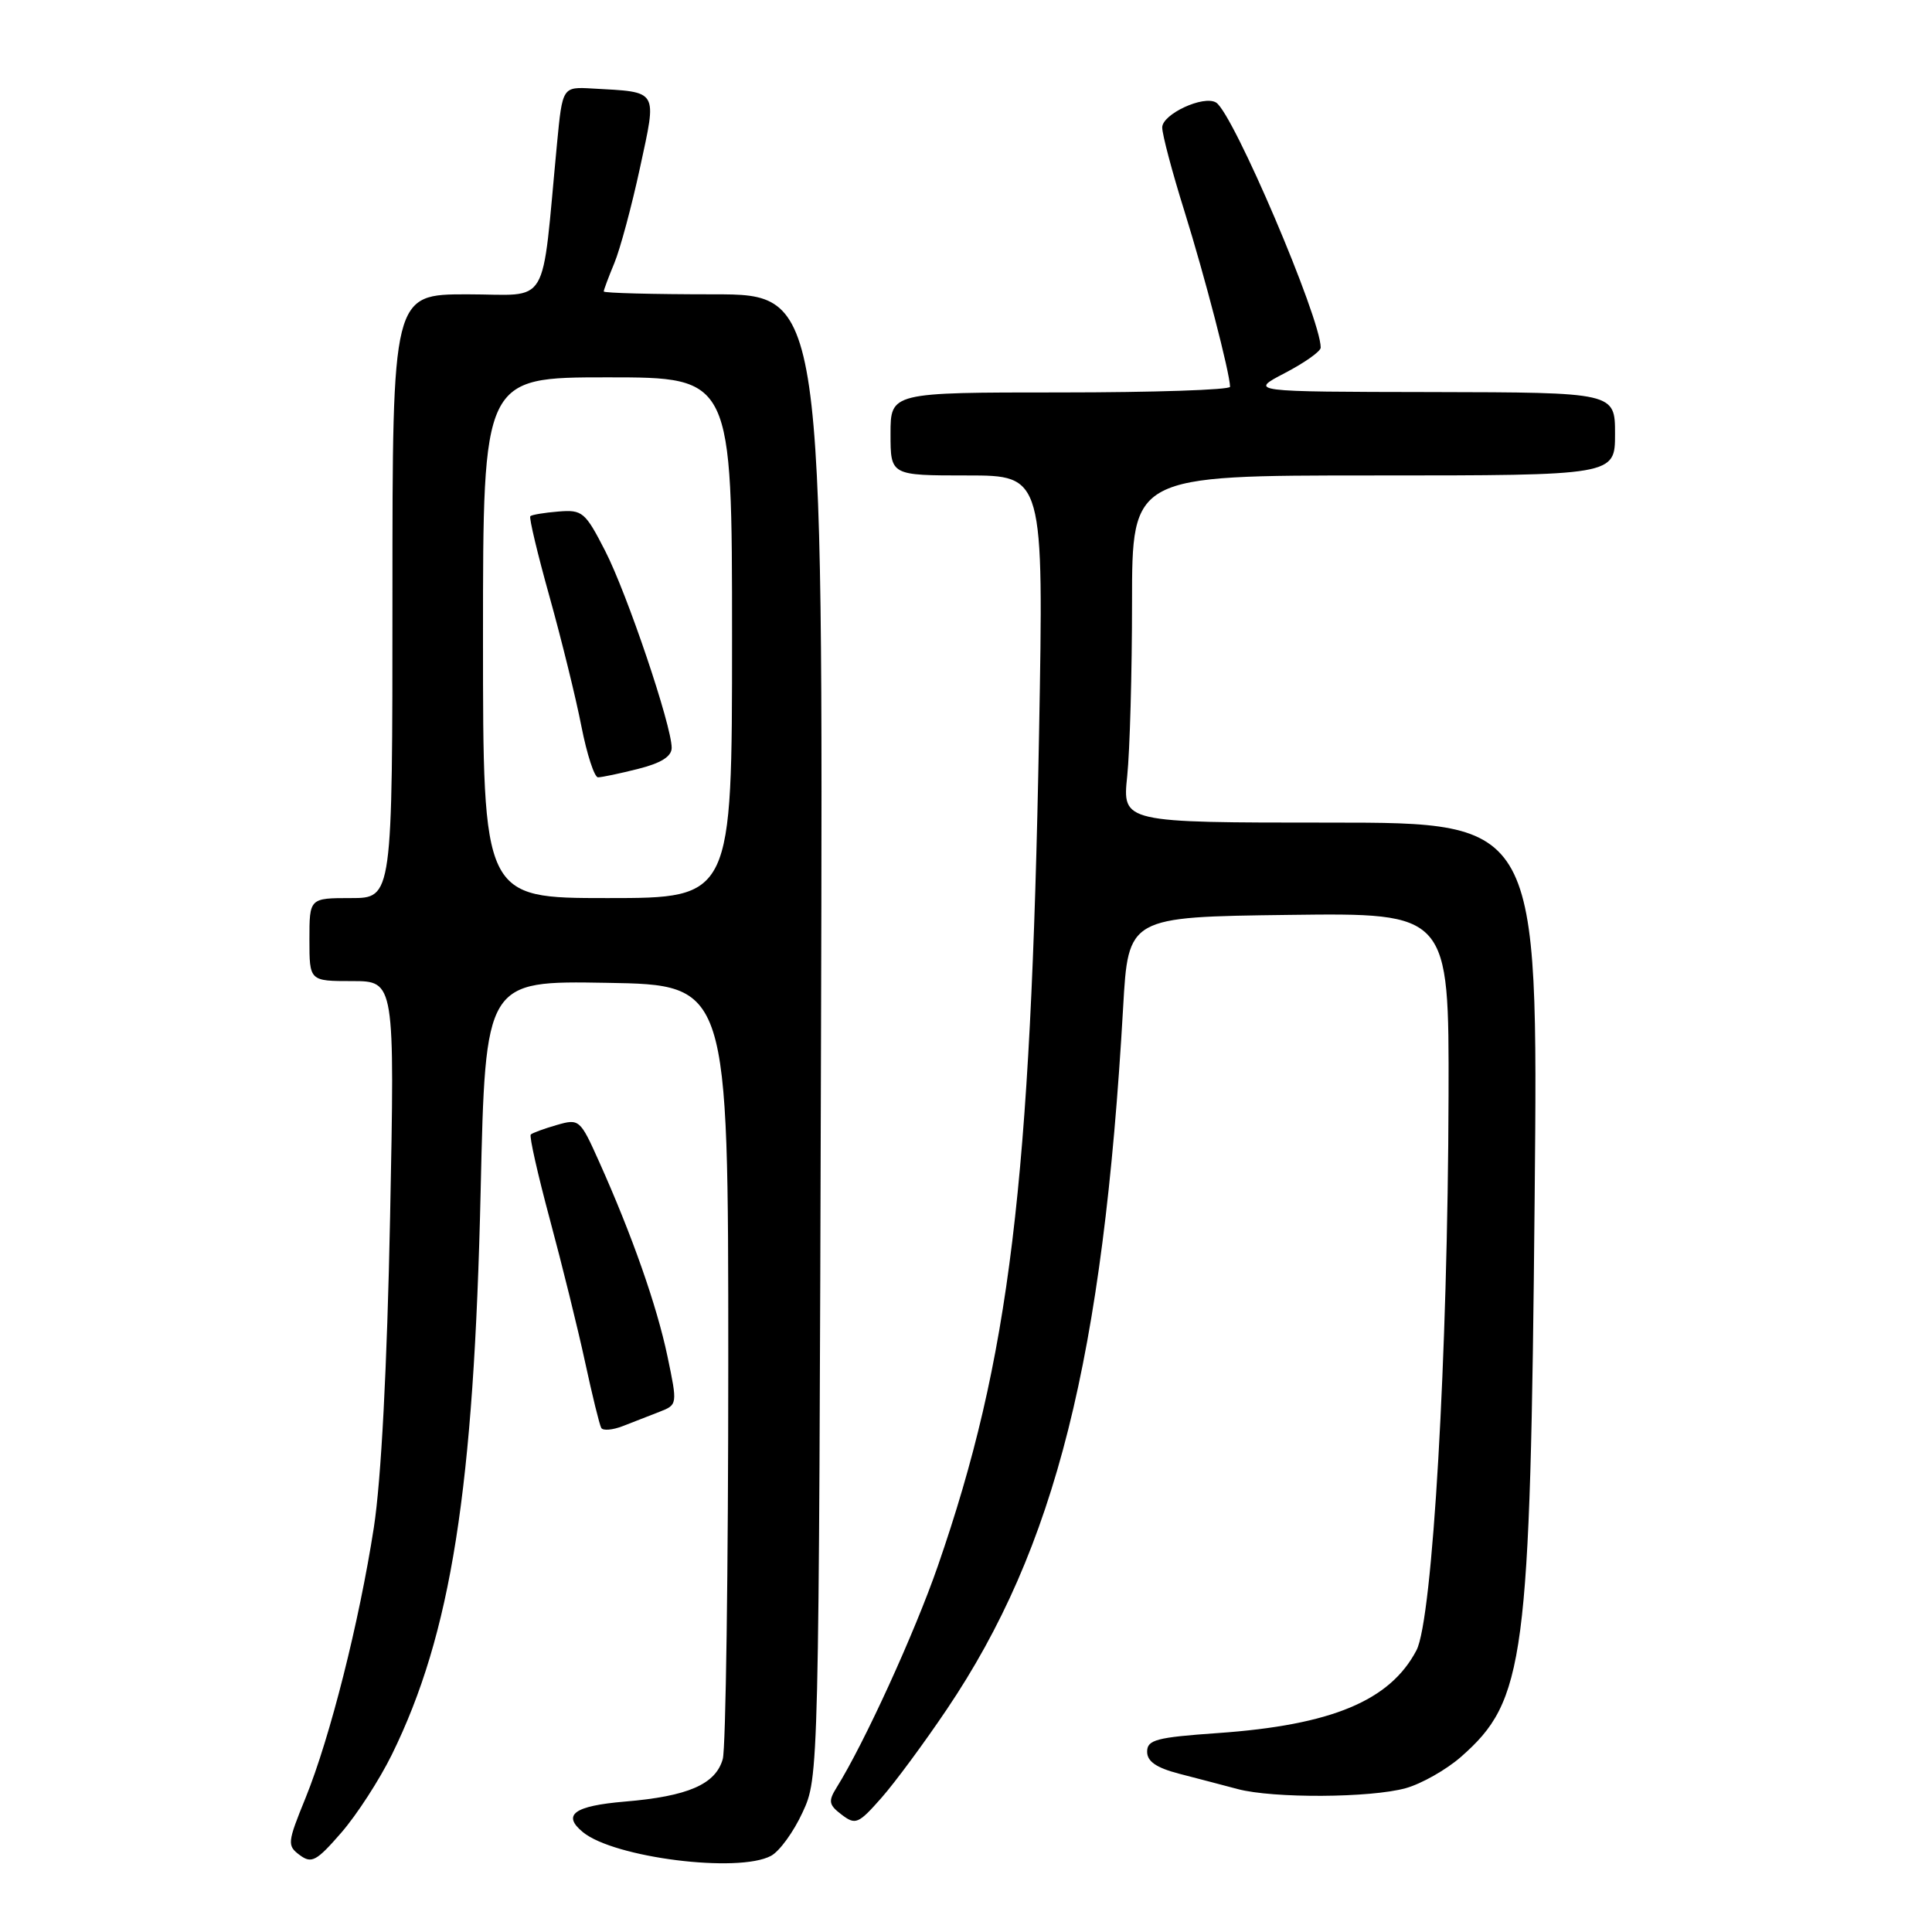 <?xml version="1.0" encoding="UTF-8" standalone="no"?>
<!DOCTYPE svg PUBLIC "-//W3C//DTD SVG 1.1//EN" "http://www.w3.org/Graphics/SVG/1.1/DTD/svg11.dtd" >
<svg xmlns="http://www.w3.org/2000/svg" xmlns:xlink="http://www.w3.org/1999/xlink" version="1.1" viewBox="0 0 256 256">
 <g >
 <path fill="currentColor"
d=" M 51.91 232.52 C 59.78 216.52 62.80 197.34 63.69 157.73 C 64.32 129.95 64.32 129.95 80.41 130.23 C 96.50 130.50 96.50 130.50 96.50 180.50 C 96.50 208.00 96.17 231.66 95.77 233.08 C 94.83 236.43 91.17 238.02 82.79 238.72 C 76.06 239.29 74.43 240.47 77.25 242.78 C 81.39 246.16 97.83 248.23 102.16 245.91 C 103.28 245.32 105.16 242.73 106.34 240.16 C 108.50 235.50 108.50 235.46 108.79 137.25 C 109.07 39.00 109.07 39.00 94.54 39.00 C 86.54 39.00 80.00 38.83 80.00 38.62 C 80.00 38.41 80.63 36.73 81.40 34.87 C 82.17 33.02 83.70 27.33 84.80 22.24 C 87.06 11.75 87.35 12.23 78.51 11.73 C 74.53 11.50 74.53 11.50 73.81 19.00 C 71.68 41.30 73.04 39.00 61.92 39.00 C 52.00 39.00 52.00 39.00 52.00 79.00 C 52.00 119.00 52.00 119.00 46.50 119.00 C 41.00 119.00 41.00 119.00 41.00 124.50 C 41.00 130.00 41.00 130.00 46.66 130.00 C 52.31 130.00 52.31 130.00 51.69 161.25 C 51.29 181.22 50.51 196.07 49.54 202.38 C 47.59 214.98 43.74 230.21 40.49 238.23 C 38.07 244.17 38.03 244.55 39.72 245.81 C 41.29 246.97 41.93 246.63 45.23 242.83 C 47.28 240.47 50.28 235.83 51.91 232.52 Z  M 125.47 226.48 C 139.86 205.13 146.17 179.98 148.82 133.50 C 149.50 121.50 149.50 121.50 170.75 121.23 C 192.00 120.96 192.00 120.96 191.94 145.23 C 191.85 179.55 189.83 214.59 187.69 218.67 C 184.19 225.35 176.46 228.58 161.38 229.64 C 153.23 230.21 152.00 230.53 152.00 232.11 C 152.00 233.40 153.22 234.24 156.25 235.03 C 158.59 235.63 162.07 236.55 164.00 237.06 C 168.70 238.31 181.60 238.24 186.28 236.94 C 188.35 236.36 191.64 234.50 193.58 232.80 C 202.08 225.33 202.77 220.13 203.35 158.75 C 203.82 109.00 203.82 109.00 176.27 109.00 C 148.72 109.00 148.72 109.00 149.36 102.85 C 149.71 99.47 150.00 89.12 150.00 79.85 C 150.00 63.00 150.00 63.00 182.00 63.00 C 214.00 63.00 214.00 63.00 214.00 57.50 C 214.00 52.00 214.00 52.00 189.75 51.95 C 165.50 51.91 165.50 51.91 170.25 49.43 C 172.86 48.07 175.00 46.56 175.00 46.06 C 175.00 42.17 163.40 14.98 161.14 13.59 C 159.50 12.57 154.00 15.12 154.00 16.89 C 154.00 17.82 155.33 22.84 156.96 28.04 C 159.64 36.63 162.95 49.37 162.99 51.25 C 162.99 51.66 152.88 52.00 140.50 52.00 C 118.00 52.00 118.00 52.00 118.00 57.50 C 118.00 63.00 118.00 63.00 128.15 63.00 C 138.30 63.00 138.30 63.00 137.68 97.25 C 136.59 156.92 133.78 180.03 124.27 207.50 C 121.20 216.36 114.50 231.03 110.84 236.88 C 109.73 238.67 109.82 239.16 111.52 240.45 C 113.36 241.85 113.74 241.69 116.79 238.23 C 118.60 236.18 122.50 230.89 125.47 226.48 Z  M 87.39 187.07 C 89.77 186.14 89.78 186.11 88.44 179.71 C 87.03 172.99 83.75 163.66 79.39 153.94 C 76.87 148.31 76.75 148.21 73.77 149.07 C 72.10 149.55 70.55 150.12 70.33 150.33 C 70.11 150.55 71.26 155.63 72.87 161.62 C 74.48 167.60 76.58 176.10 77.53 180.50 C 78.48 184.90 79.44 188.82 79.67 189.21 C 79.89 189.60 81.18 189.49 82.54 188.96 C 83.89 188.43 86.08 187.58 87.39 187.07 Z  M 64.00 84.50 C 64.00 50.00 64.00 50.00 80.50 50.00 C 97.00 50.00 97.00 50.00 97.00 84.50 C 97.00 119.00 97.00 119.00 80.50 119.00 C 64.00 119.00 64.00 119.00 64.00 84.50 Z  M 84.56 101.88 C 87.60 101.12 89.00 100.23 89.00 99.09 C 89.00 96.14 83.10 78.68 80.19 73.00 C 77.54 67.83 77.17 67.52 73.99 67.78 C 72.13 67.93 70.45 68.21 70.27 68.40 C 70.08 68.58 71.23 73.41 72.83 79.12 C 74.42 84.83 76.32 92.54 77.04 96.25 C 77.77 99.96 78.76 103.00 79.24 103.00 C 79.72 103.00 82.11 102.50 84.56 101.88 Z "/>
</g>
</svg>